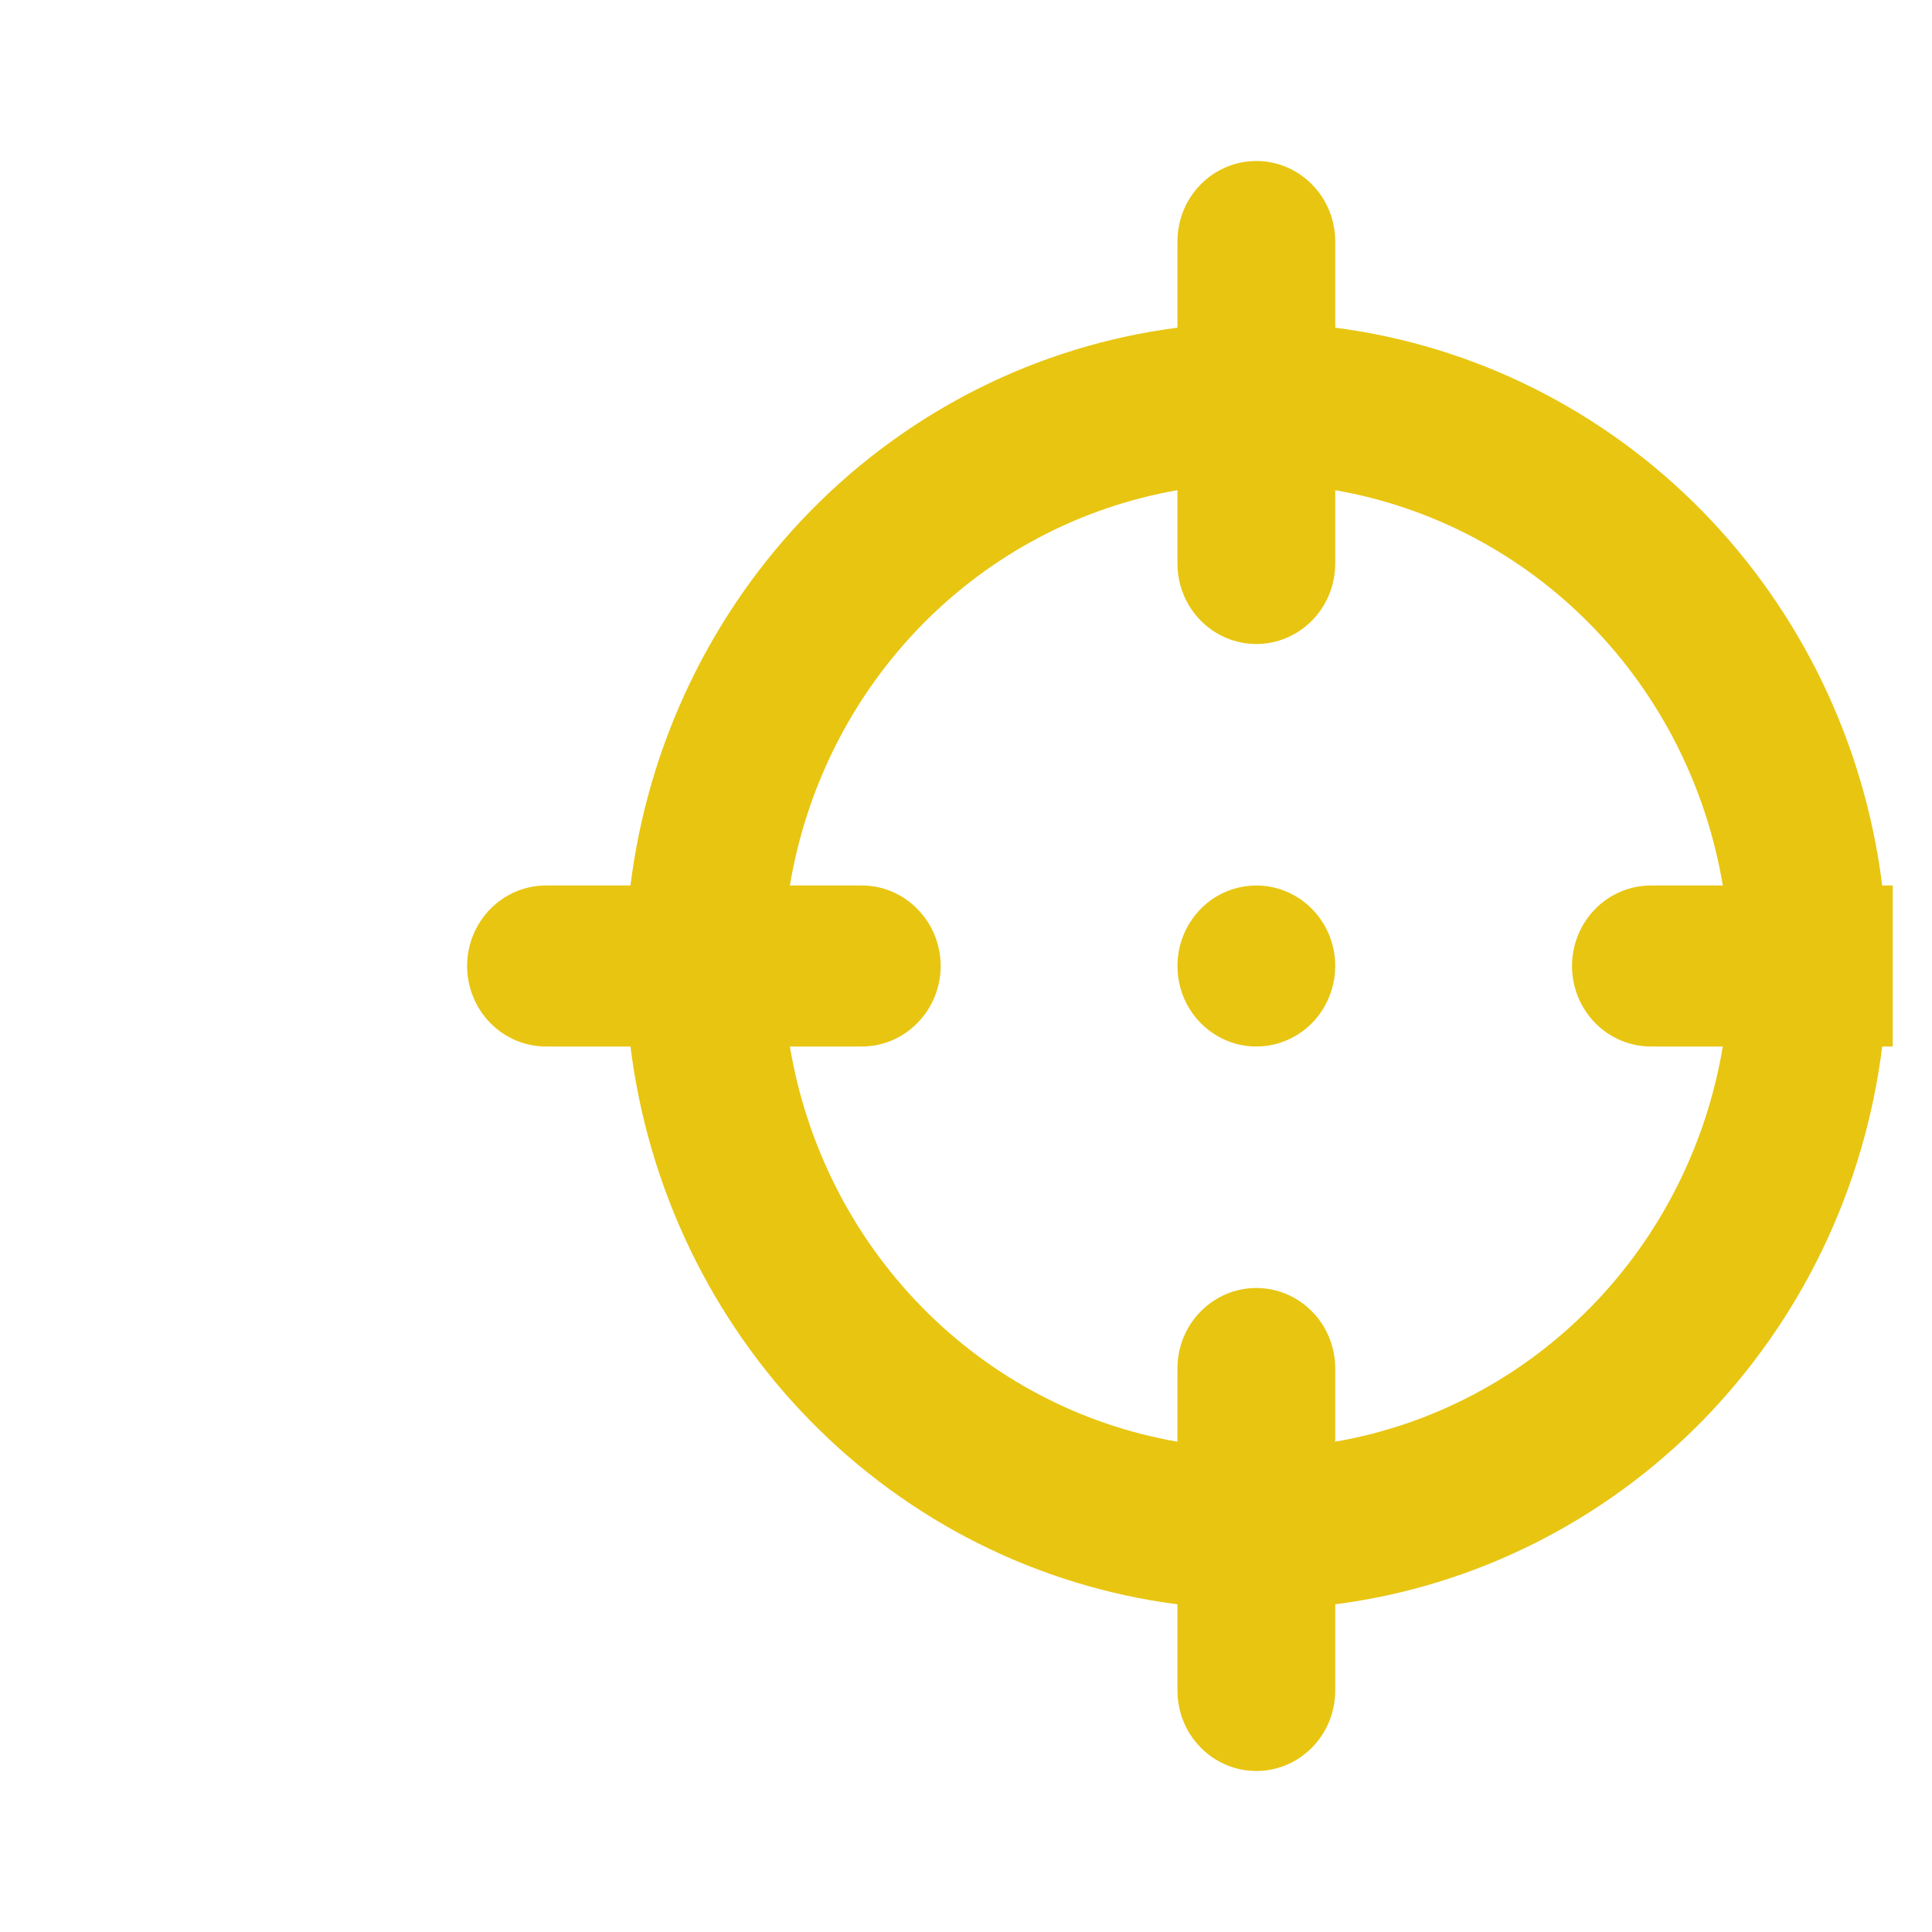 <svg width="18" height="18" viewBox="0 0 18 18" fill="none" xmlns="http://www.w3.org/2000/svg">
<g clip-path="url(#clip0_472_10312)">
<path d="M18.323 8.25H17.536C17.372 6.93 16.782 5.703 15.86 4.762C14.937 3.821 13.734 3.22 12.44 3.053V2.25C12.44 2.051 12.363 1.86 12.225 1.72C12.087 1.579 11.9 1.5 11.705 1.5C11.51 1.5 11.323 1.579 11.185 1.72C11.047 1.86 10.97 2.051 10.97 2.25V3.053C9.676 3.22 8.473 3.821 7.55 4.762C6.628 5.703 6.038 6.93 5.874 8.25H5.087C4.892 8.25 4.705 8.329 4.567 8.47C4.43 8.61 4.352 8.801 4.352 9C4.352 9.199 4.43 9.39 4.567 9.53C4.705 9.671 4.892 9.75 5.087 9.75H5.874C6.038 11.07 6.628 12.297 7.55 13.238C8.473 14.179 9.676 14.78 10.97 14.947V15.75C10.97 15.949 11.047 16.14 11.185 16.28C11.323 16.421 11.51 16.5 11.705 16.5C11.9 16.5 12.087 16.421 12.225 16.28C12.363 16.14 12.44 15.949 12.44 15.75V14.947C13.734 14.78 14.937 14.179 15.86 13.238C16.782 12.297 17.372 11.07 17.536 9.75H18.323C18.518 9.75 18.705 9.671 18.843 9.53C18.98 9.39 19.058 9.199 19.058 9C19.058 8.801 18.98 8.61 18.843 8.47C18.705 8.329 18.518 8.25 18.323 8.25ZM15.382 9.75H16.051C15.897 10.67 15.468 11.518 14.821 12.178C14.174 12.838 13.342 13.276 12.44 13.432V12.75C12.44 12.551 12.363 12.36 12.225 12.22C12.087 12.079 11.9 12 11.705 12C11.51 12 11.323 12.079 11.185 12.22C11.047 12.36 10.97 12.551 10.97 12.75V13.432C10.068 13.276 9.236 12.838 8.589 12.178C7.942 11.518 7.513 10.67 7.359 9.75H8.029C8.224 9.75 8.411 9.671 8.548 9.53C8.686 9.39 8.764 9.199 8.764 9C8.764 8.801 8.686 8.61 8.548 8.47C8.411 8.329 8.224 8.25 8.029 8.25H7.359C7.513 7.33 7.942 6.482 8.589 5.822C9.236 5.162 10.068 4.724 10.97 4.567V5.25C10.97 5.449 11.047 5.64 11.185 5.78C11.323 5.921 11.51 6 11.705 6C11.9 6 12.087 5.921 12.225 5.78C12.363 5.64 12.44 5.449 12.44 5.25V4.567C13.342 4.724 14.174 5.162 14.821 5.822C15.468 6.482 15.897 7.33 16.051 8.25H15.382C15.186 8.25 14.999 8.329 14.861 8.47C14.724 8.61 14.646 8.801 14.646 9C14.646 9.199 14.724 9.39 14.861 9.53C14.999 9.671 15.186 9.75 15.382 9.75ZM11.705 8.25C11.56 8.25 11.417 8.294 11.296 8.376C11.176 8.459 11.081 8.576 11.026 8.713C10.97 8.85 10.956 9.001 10.984 9.146C11.012 9.292 11.082 9.425 11.185 9.53C11.288 9.635 11.419 9.707 11.562 9.736C11.704 9.765 11.852 9.75 11.986 9.693C12.121 9.636 12.236 9.54 12.316 9.417C12.397 9.293 12.44 9.148 12.44 9C12.44 8.801 12.363 8.61 12.225 8.47C12.087 8.329 11.9 8.25 11.705 8.25Z" fill="#E8C511"/>
</g>
<defs>
<clipPath id="clip0_472_10312">
<rect width="17.576" height="18" fill="white" transform="translate(0.058)"/>
</clipPath>
</defs>
</svg>
